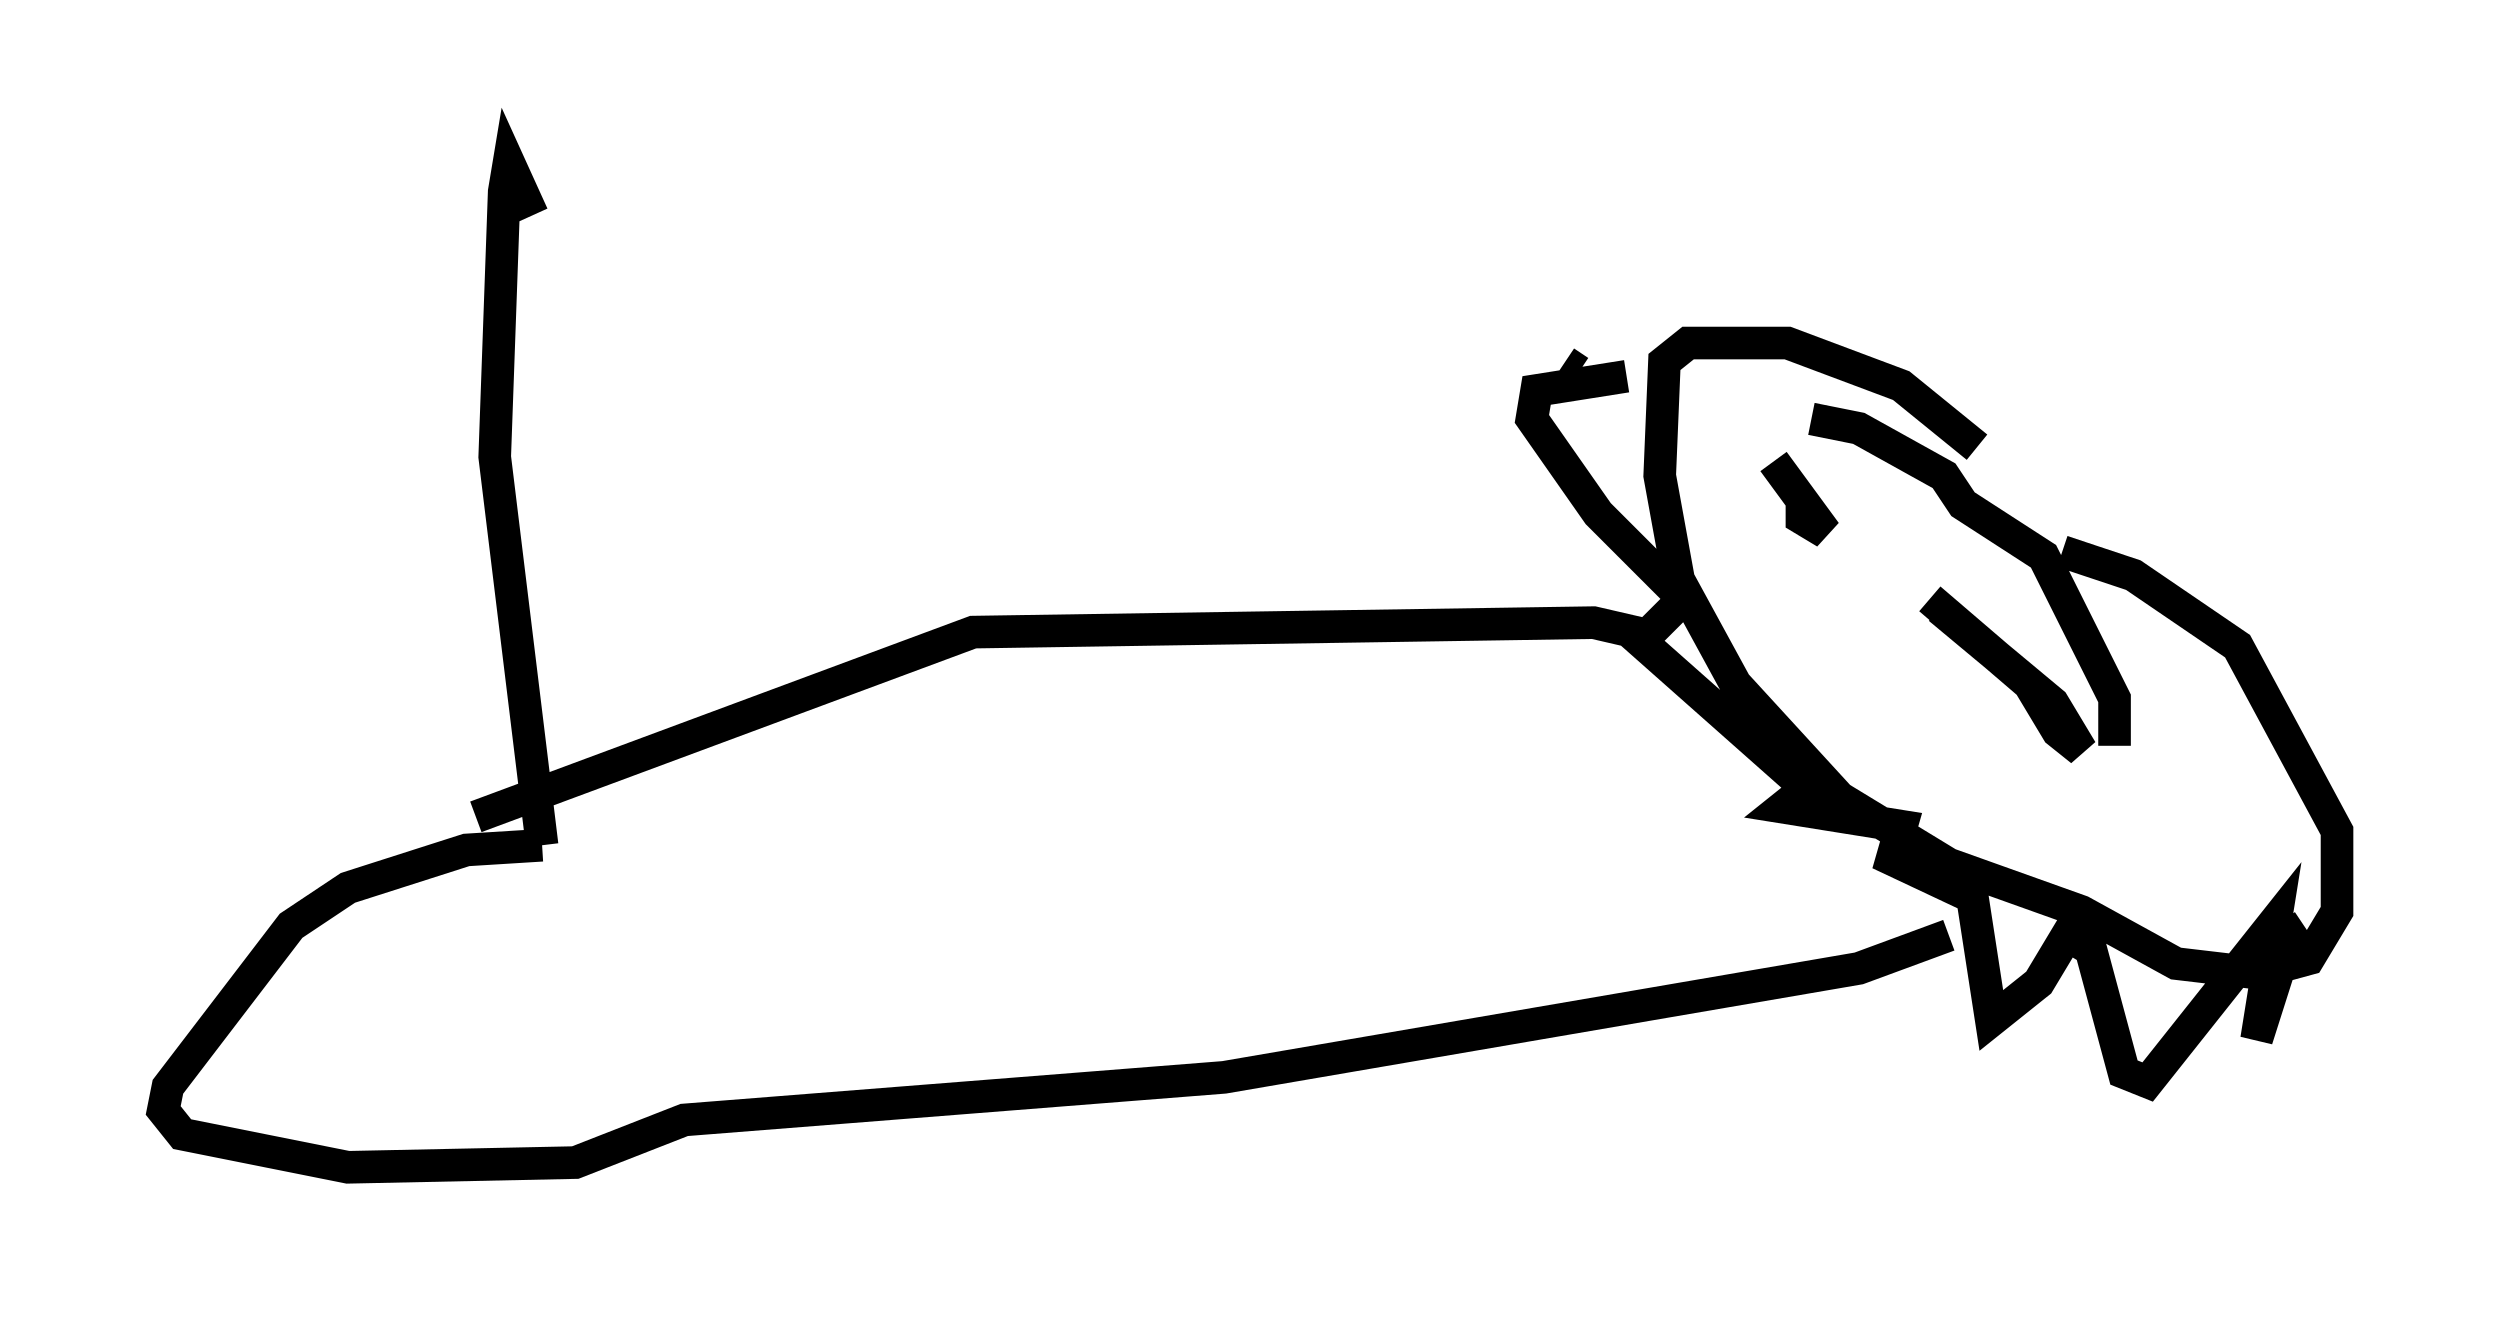 <?xml version="1.0" encoding="utf-8" ?>
<svg baseProfile="full" height="40.793" version="1.1" width="76.67" xmlns="http://www.w3.org/2000/svg" xmlns:ev="http://www.w3.org/2001/xml-events" xmlns:xlink="http://www.w3.org/1999/xlink"><defs /><rect fill="white" height="40.793" width="76.67" x="0" y="0" /><path d="M63.1, 17.056 m-2.469, -3.341 l-2.324, -1.888 -3.486, -1.307 l-3.05, 0.0 -0.726, 0.581 l-0.145, 3.486 0.581, 3.196 l1.743, 3.196 3.196, 3.486 l3.341, 2.034 4.067, 1.453 l2.905, 1.598 2.469, 0.291 l1.598, -0.436 0.872, -1.453 l0.0, -2.469 -3.05, -5.665 l-3.196, -2.179 -2.179, -0.726 m-15.251, -5.81 l0.436, 0.291 m1.453, 0.145 l-2.76, 0.436 -0.145, 0.872 l2.034, 2.905 2.615, 2.615 l-1.307, 1.307 5.084, 4.503 l-0.726, 0.581 3.631, 0.581 l-0.291, 1.017 2.469, 1.162 l0.581, 3.777 1.453, -1.162 l0.872, -1.453 0.726, 0.436 l1.017, 3.777 0.726, 0.291 l3.922, -4.939 -0.581, 3.631 l1.017, -3.196 0.436, -0.291 m-16.268, -14.235 l1.598, 2.179 -0.726, -0.436 l0.0, -0.581 m3.922, 3.05 l3.05, 2.615 0.872, 1.453 l0.726, 0.581 -0.872, -1.453 l-3.486, -2.905 m-3.922, -5.81 l1.453, 0.291 2.615, 1.453 l0.581, 0.872 2.469, 1.598 l2.179, 4.358 0.0, 1.453 m-14.089, -3.341 l-1.888, -0.436 -19.028, 0.291 l-15.251, 5.665 m45.173, 3.631 l-2.76, 1.017 -19.464, 3.341 l-16.559, 1.307 -3.341, 1.307 l-6.972, 0.145 -5.084, -1.017 l-0.581, -0.726 0.145, -0.726 l3.777, -4.939 1.743, -1.162 l3.631, -1.162 2.324, -0.145 m0.0, 0.0 l-1.453, -11.911 0.291, -8.134 l0.145, -0.872 0.726, 1.598 " fill="none" stroke="black" stroke-width="1" /></svg>
